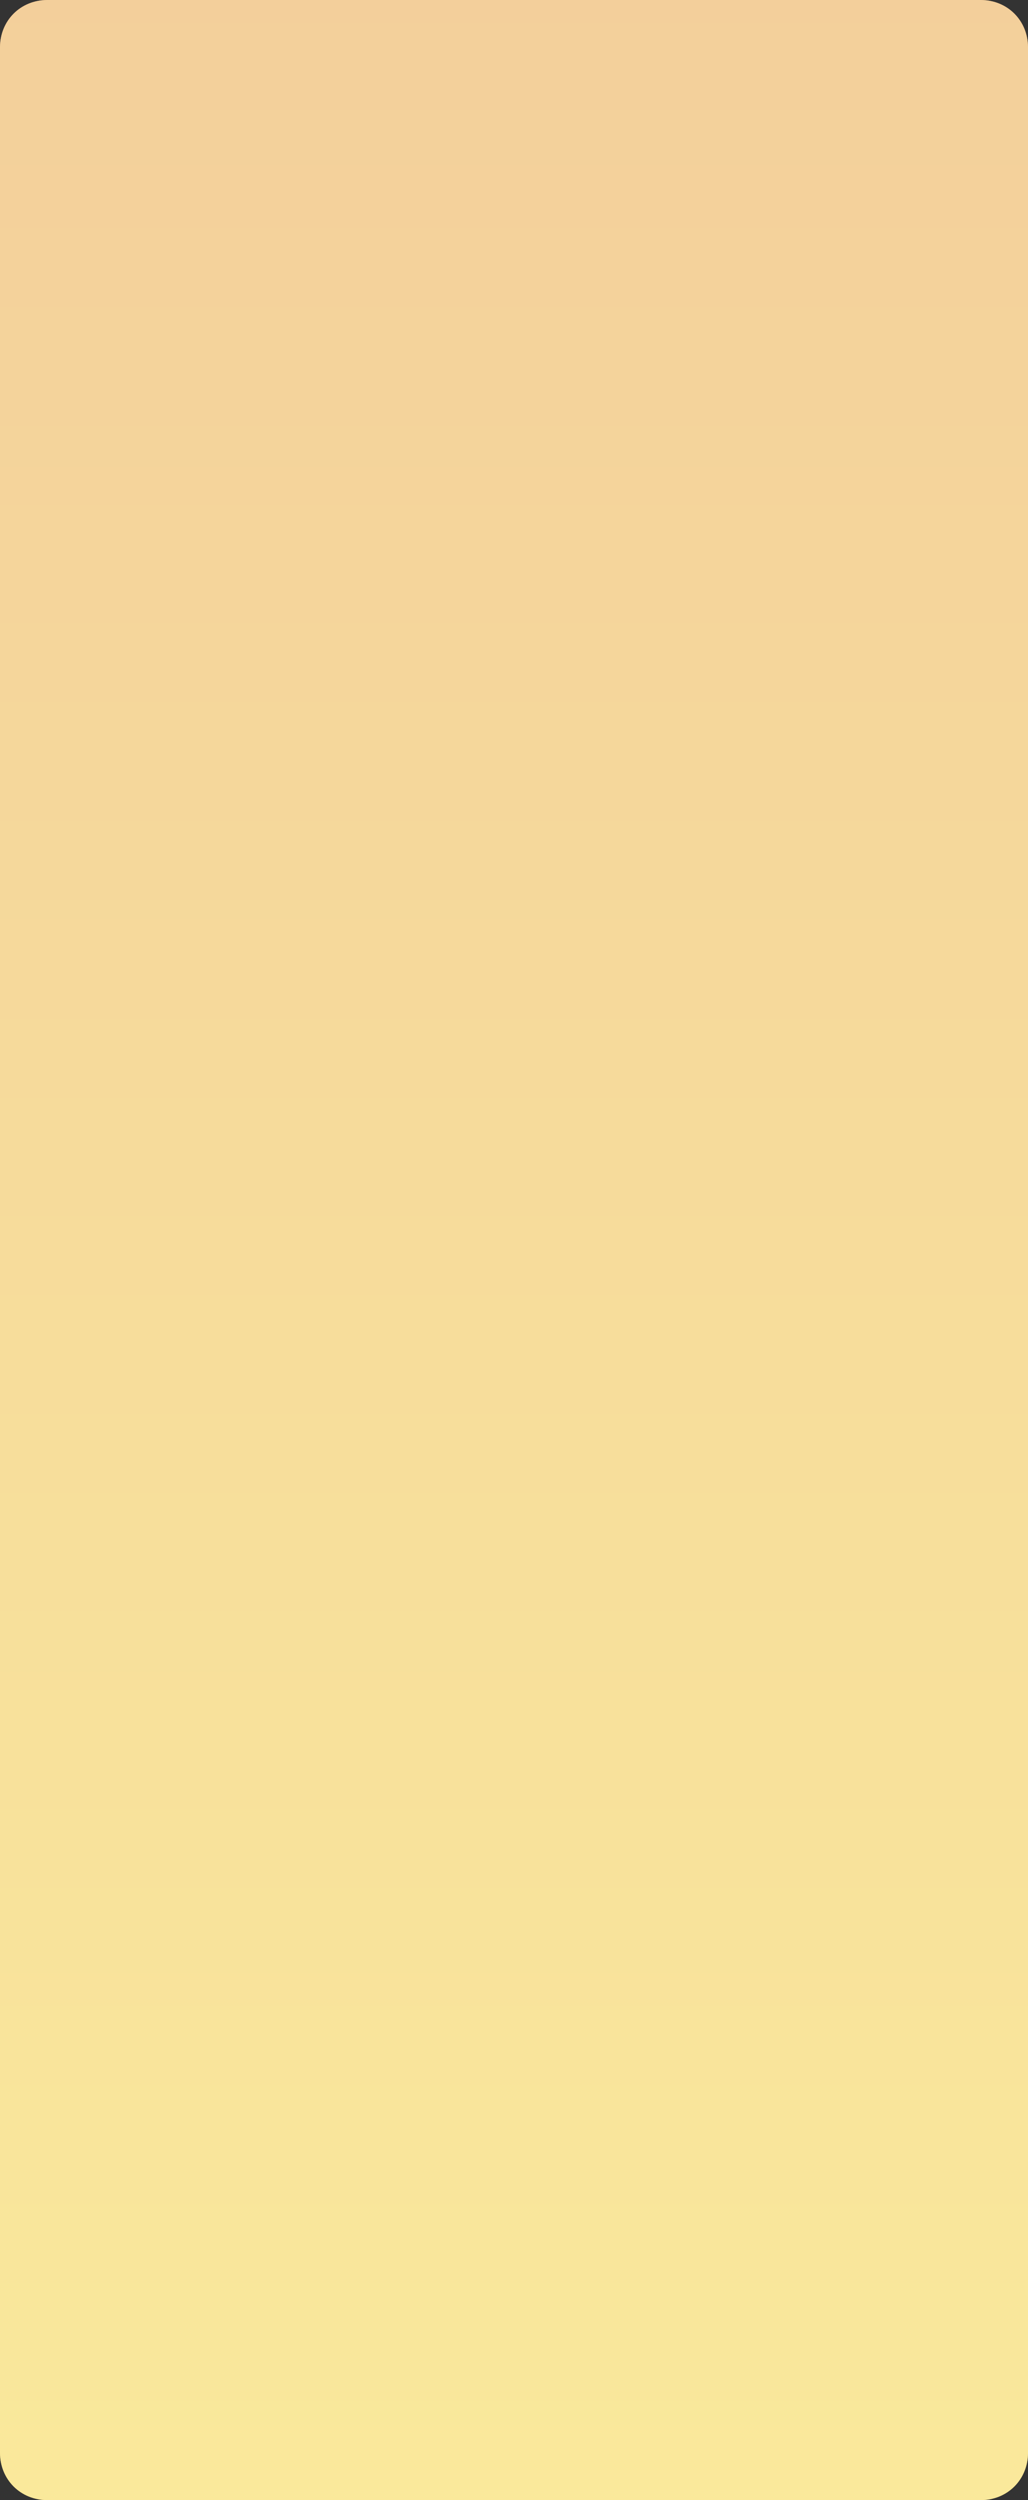 <?xml version="1.0" encoding="utf-8"?>
<!-- Generator: Adobe Illustrator 17.1.0, SVG Export Plug-In . SVG Version: 6.00 Build 0)  -->
<!DOCTYPE svg PUBLIC "-//W3C//DTD SVG 1.1//EN" "http://www.w3.org/Graphics/SVG/1.1/DTD/svg11.dtd">
<svg version="1.1" id="Layer_1" xmlns="http://www.w3.org/2000/svg" xmlns:xlink="http://www.w3.org/1999/xlink" x="0px" y="0px"
	 viewBox="0 0 65.1 158.2" enable-background="new 0 0 65.1 158.2" xml:space="preserve">
<rect x="0" y="0" width="65.1" height="158.2" fill="#333333" stroke="none"/>
<linearGradient id="SVGID_1_" gradientUnits="userSpaceOnUse" x1="32.565" y1="158.216" x2="32.565" y2="-1.326953e-09">
	<stop  offset="0" style="stop-color:#FCD65E"/>
	<stop  offset="0.964" style="stop-color:#EC995F"/>
	<stop  offset="1" style="stop-color:#EB975F"/>
</linearGradient>
<path fill="url(#SVGID_1_)" d="M65.1,155.2c0,1.7-1.3,3-3,3H3c-1.7,0-3-1.3-3-3V3c0-1.7,1.3-3,3-3h59.1c1.7,0,3,1.3,3,3V155.2z"/>
<path opacity="0.6" fill="#F9F5C3" d="M65.1,155.2c0,1.7-1.3,3-3,3H3c-1.7,0-3-1.3-3-3V3c0-1.7,1.3-3,3-3h59.1c1.7,0,3,1.3,3,3
	V155.2z"/>
</svg>
